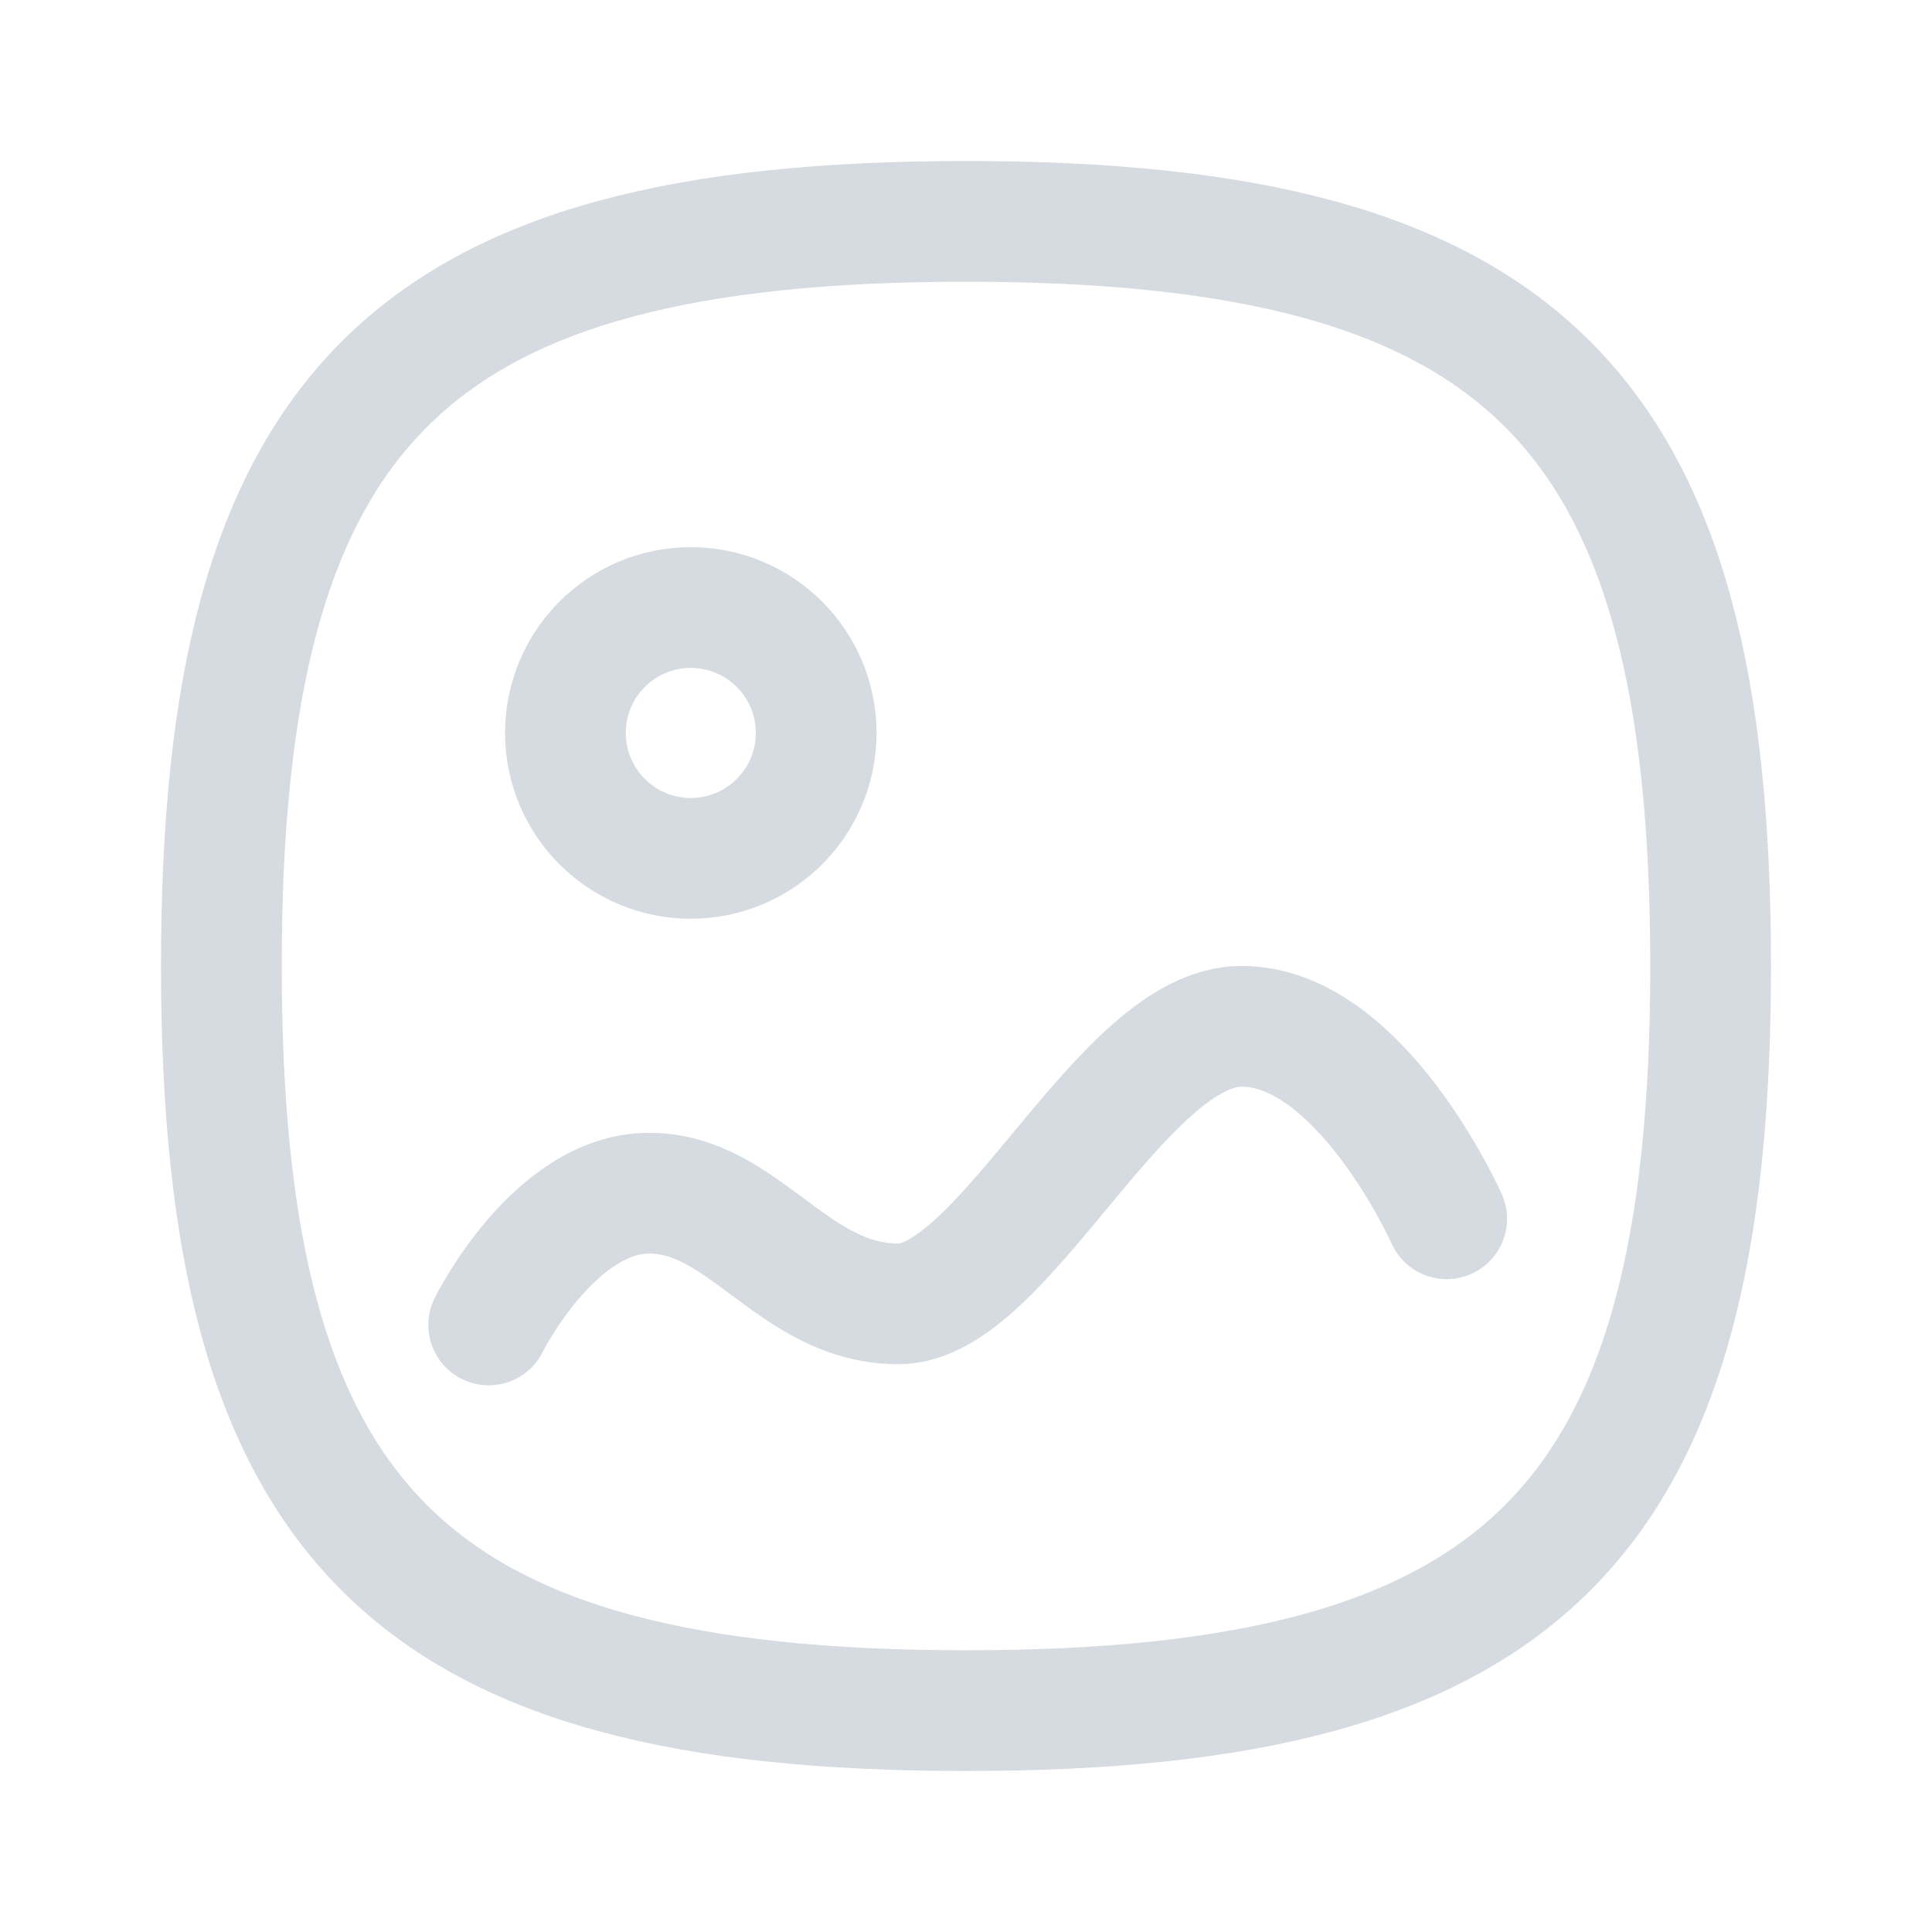 <svg width="24" height="24" viewBox="0 0 24 24" fill="none" xmlns="http://www.w3.org/2000/svg">
<path d="M6.071 16.459C6.071 16.459 6.883 14.822 8.065 14.822C9.247 14.822 9.851 16.197 11.161 16.197C12.47 16.197 13.939 12.749 15.423 12.749C16.905 12.749 17.971 15.14 17.971 15.14" stroke="#D6DBE1" stroke-width="1.5" stroke-linecap="round" stroke-linejoin="round"/>
<path fill-rule="evenodd" clip-rule="evenodd" d="M10.139 9.105C10.139 9.965 9.442 10.663 8.581 10.663C7.721 10.663 7.024 9.965 7.024 9.105C7.024 8.245 7.721 7.547 8.581 7.547C9.442 7.548 10.139 8.245 10.139 9.105Z" stroke="#D6DBE1" stroke-width="1.5" stroke-linecap="round" stroke-linejoin="round"/>
<path fill-rule="evenodd" clip-rule="evenodd" d="M2.75 12C2.75 18.937 5.063 21.25 12 21.25C18.937 21.25 21.25 18.937 21.25 12C21.25 5.063 18.937 2.75 12 2.75C5.063 2.75 2.75 5.063 2.75 12Z" stroke="#D6DBE1" stroke-width="1.5" stroke-linecap="round" stroke-linejoin="round"/>
</svg>
